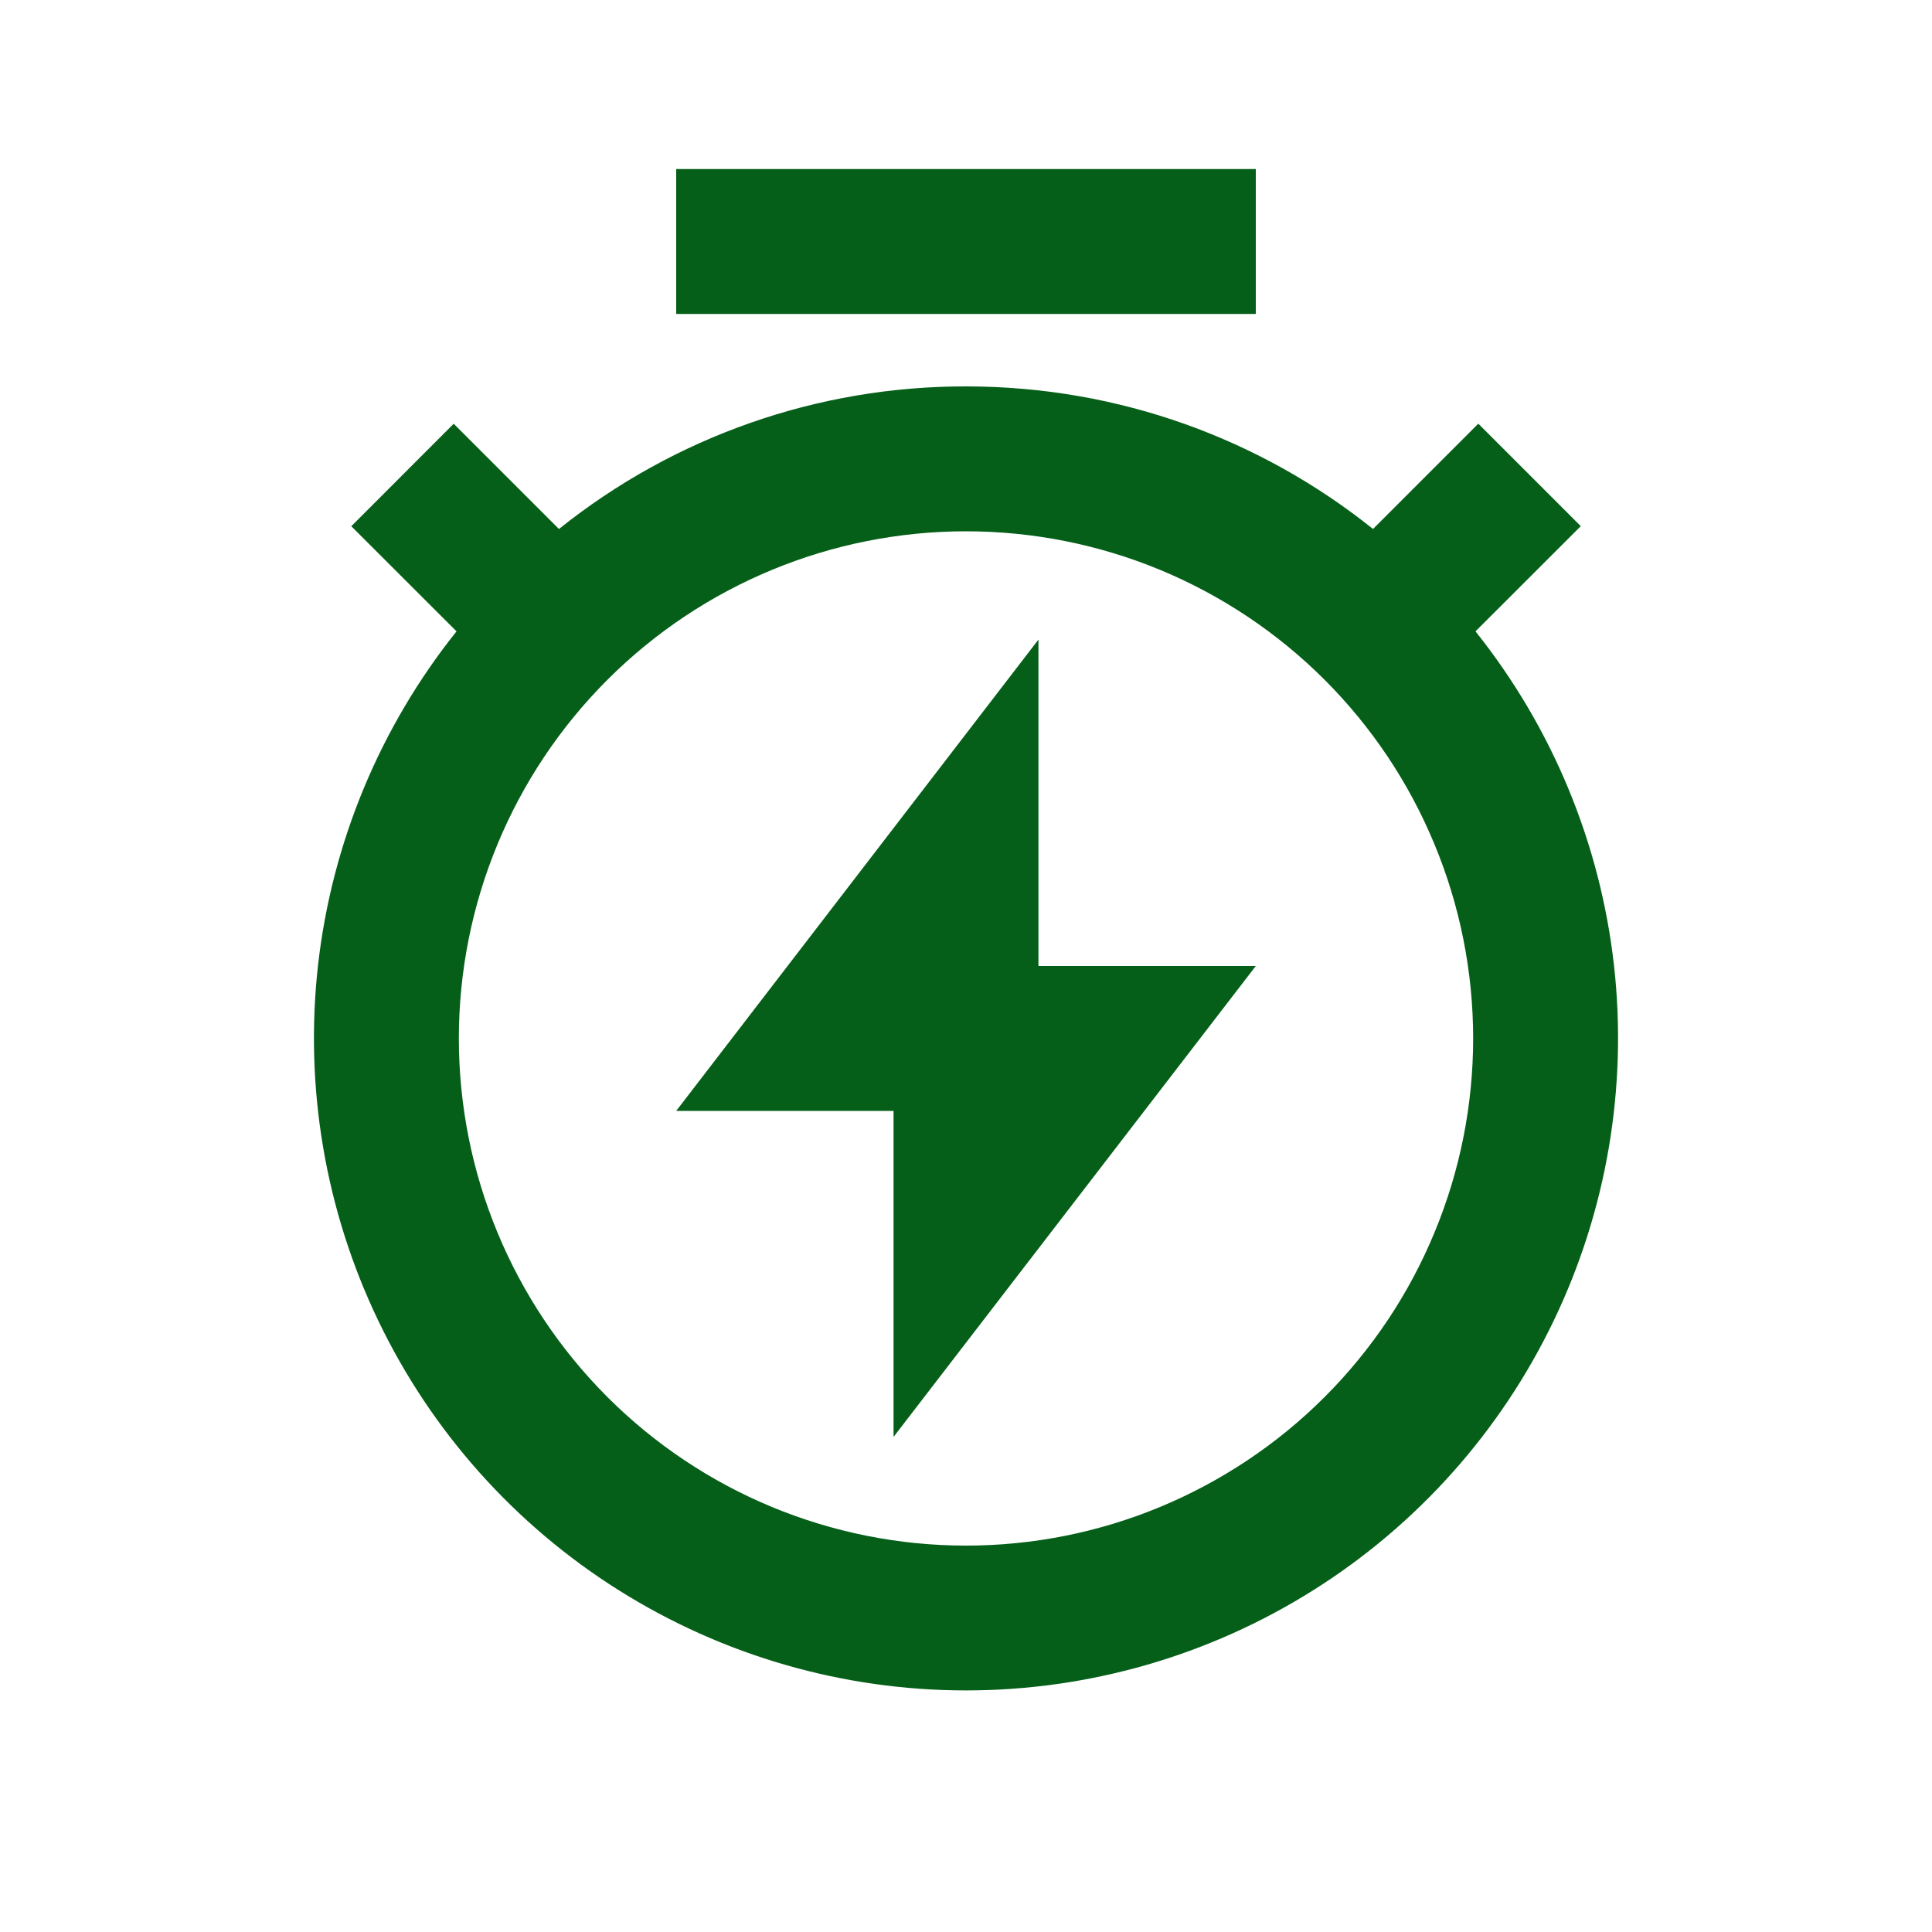<svg width="24" height="24" viewBox="0 0 24 24" fill="none" xmlns="http://www.w3.org/2000/svg">
<path d="M6.944 6.571C8.378 5.422 10.162 4.797 12 4.8C13.912 4.8 15.67 5.462 17.056 6.571L18.364 5.263L19.637 6.536L18.329 7.843C19.281 9.035 19.877 10.471 20.049 11.987C20.22 13.503 19.96 15.036 19.299 16.41C18.638 17.785 17.602 18.945 16.311 19.756C15.02 20.568 13.525 20.999 12 20.999C10.475 20.999 8.981 20.568 7.689 19.756C6.398 18.945 5.362 17.785 4.701 16.41C4.04 15.036 3.78 13.503 3.951 11.987C4.123 10.471 4.719 9.035 5.671 7.843L4.364 6.537L5.636 5.264L6.944 6.572V6.571ZM12 19.2C12.827 19.2 13.647 19.037 14.411 18.72C15.175 18.403 15.87 17.939 16.455 17.354C17.04 16.769 17.504 16.075 17.82 15.31C18.137 14.546 18.3 13.727 18.3 12.9C18.3 12.072 18.137 11.253 17.82 10.489C17.504 9.724 17.04 9.03 16.455 8.445C15.87 7.86 15.175 7.396 14.411 7.079C13.647 6.763 12.827 6.6 12 6.6C10.329 6.6 8.727 7.263 7.545 8.445C6.364 9.626 5.7 11.229 5.7 12.9C5.7 14.57 6.364 16.173 7.545 17.354C8.727 18.536 10.329 19.2 12 19.2ZM12.9 12H15.6L11.1 17.85V13.8H8.4L12.9 7.945V12ZM8.4 2.1H15.6V3.9H8.4V2.1Z" fill="#055F19"/>
</svg>
